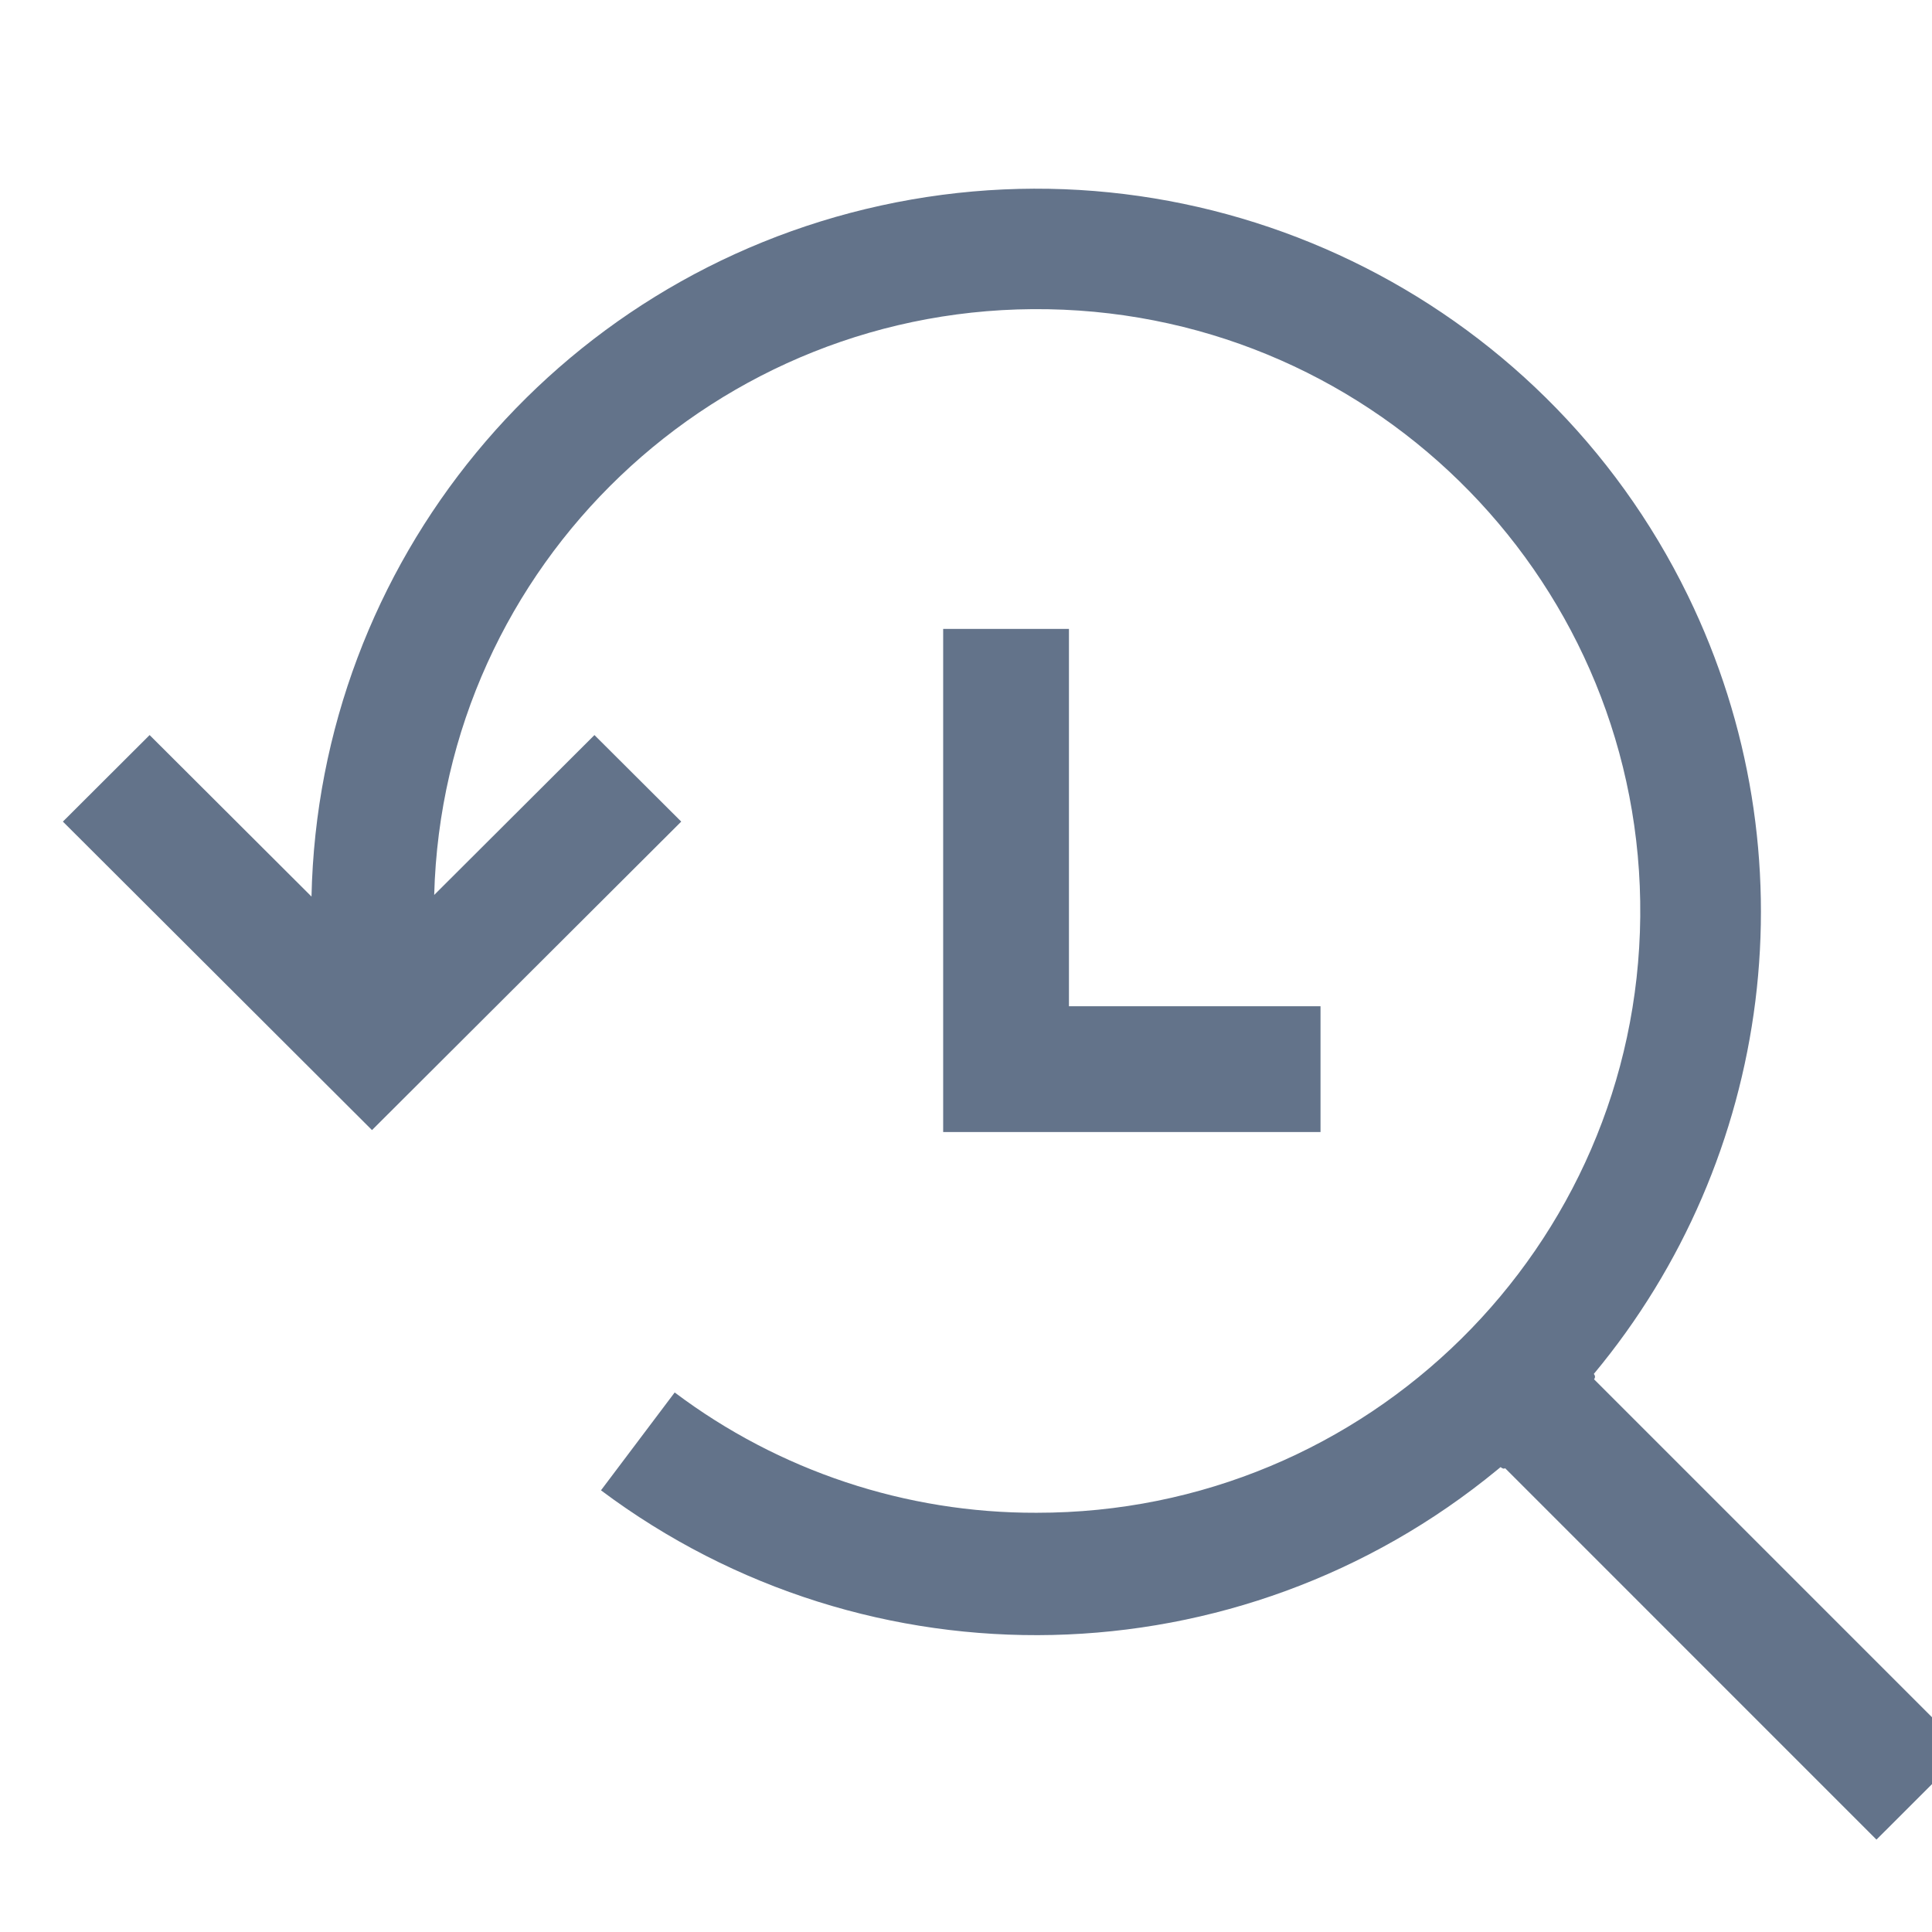 <svg class="MuiSvgIcon-root makeStyles-buttonIcon-861" focusable="false" viewBox="0 0 24 24" aria-hidden="true">
	<svg focusable="false" viewBox="0 0 24 24" role="presentation" width="25" height="25">
		<svg viewBox="0 0 32 32">
			<path fill="#63738a" fill-rule="evenodd" clip-rule="evenodd" d="M20.997 18H14.997V10H16.997V16H20.997V18Z"></path>
			<path fill="#63738a" fill-rule="evenodd" clip-rule="evenodd" d="M5.915 17.969L10.832 13.064L9.452 11.688L6.904 14.23C7.044 8.979 11.401 4.822 16.665 4.917C21.928 5.012 26.131 9.323 26.081 14.576C26.03 19.829 21.746 24.059 16.481 24.054C14.405 24.06 12.385 23.388 10.728 22.141L9.556 23.697C13.813 26.886 19.704 26.75 23.809 23.37C23.826 23.356 23.843 23.342 23.86 23.328C23.89 23.351 23.914 23.36 23.932 23.345L29.837 29.251L31.252 27.837L25.346 21.931C25.369 21.903 25.365 21.874 25.343 21.846C28.192 18.424 28.845 13.586 26.838 9.469C24.509 4.694 19.206 2.131 14.007 3.268C8.808 4.405 5.066 8.947 4.953 14.256L2.379 11.688L1 13.064L5.915 17.969Z"></path>
		</svg>
	</svg>
</svg>